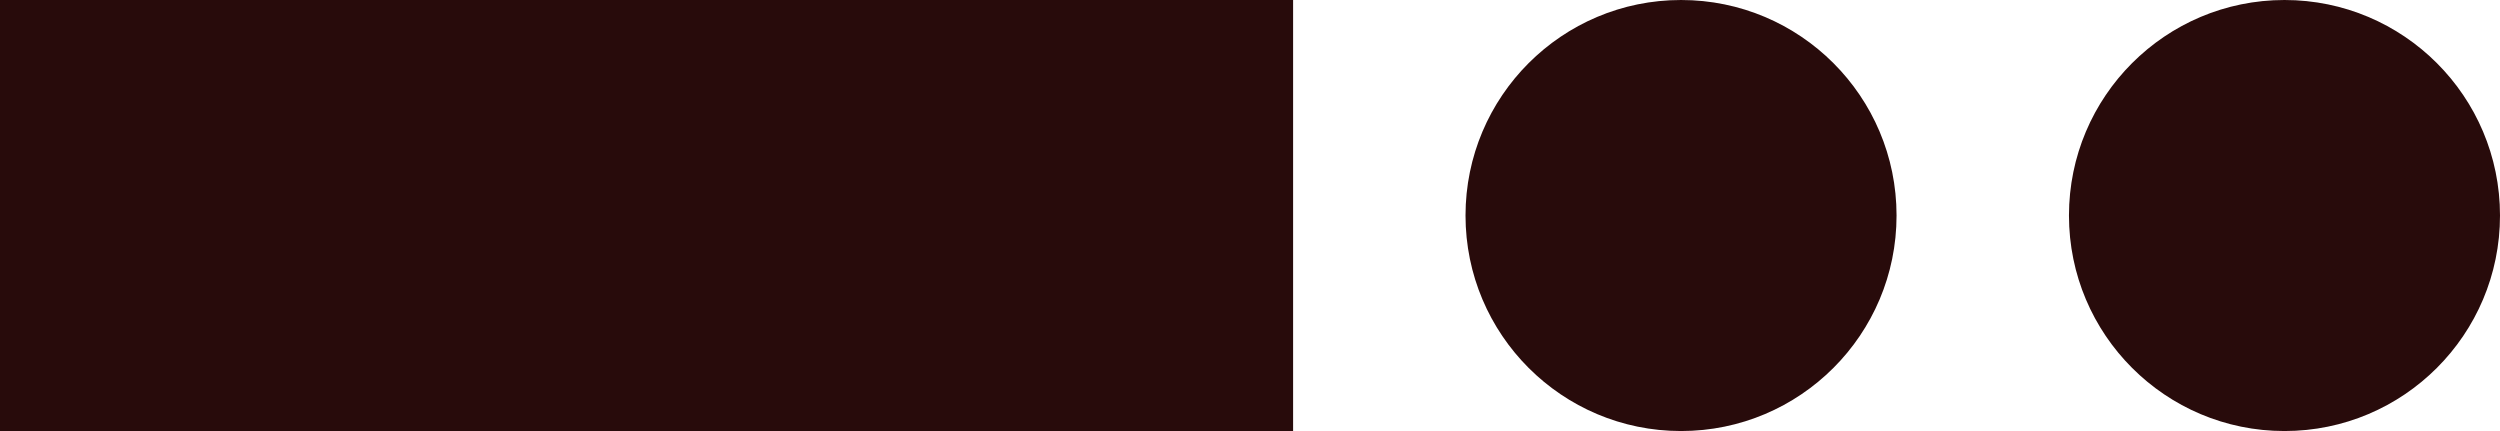 <?xml version="1.0" encoding="UTF-8" standalone="no"?>
<!-- Created with Inkscape (http://www.inkscape.org/) -->

<svg
   width="145mm"
   height="25mm"
   viewBox="0 0 145 25"
   version="1.1"
   id="svg5"
   inkscape:version="1.1 (c4e8f9e, 2021-05-24)"
   inkscape:export-filename="/Users/carlosmcnulty/Desktop/Empty Window/Empty Window/drawing-2.png"
   inkscape:export-xdpi="96"
   inkscape:export-ydpi="96"
   sodipodi:docname="international-morse.svg"
   xmlns:inkscape="http://www.inkscape.org/namespaces/inkscape"
   xmlns:sodipodi="http://sodipodi.sourceforge.net/DTD/sodipodi-0.dtd"
   xmlns="http://www.w3.org/2000/svg"
   xmlns:svg="http://www.w3.org/2000/svg">
  <sodipodi:namedview
     id="namedview7"
     pagecolor="#ffffff"
     bordercolor="#666666"
     borderopacity="1.0"
     inkscape:pageshadow="2"
     inkscape:pageopacity="0.0"
     inkscape:pagecheckerboard="0"
     inkscape:document-units="mm"
     showgrid="false"
     width="85.036mm"
     fit-margin-top="0"
     fit-margin-left="0"
     fit-margin-right="0"
     fit-margin-bottom="0"
     inkscape:zoom="1"
     inkscape:cx="244.5"
     inkscape:cy="-148"
     inkscape:window-width="2560"
     inkscape:window-height="1302"
     inkscape:window-x="1920"
     inkscape:window-y="25"
     inkscape:window-maximized="0"
     inkscape:current-layer="layer1"
     showguides="false" />
  <defs
     id="defs2" />
  <g
     inkscape:label="Layer 1"
     inkscape:groupmode="layer"
     id="layer1"
     transform="translate(-16.335,-260)">
    <circle
       style="fill:#280b0b;fill-rule:evenodd;stroke-width:0.218;image-rendering:auto"
       id="path31-4"
       cx="198.835"
       cy="392.5"
       r="12.5"
       inkscape:export-filename="/Users/carlosmcnulty/Documents/international-morse-images/intl-morse-g.png"
       inkscape:export-xdpi="96"
       inkscape:export-ydpi="96" />
    <circle
       style="fill:#280b0b;fill-rule:evenodd;stroke-width:0.218;image-rendering:auto"
       id="path31-7"
       cx="28.835"
       cy="307.5"
       r="12.5"
       inkscape:export-filename="/Users/carlosmcnulty/Documents/international-morse-images/intl-morse-e.png"
       inkscape:export-xdpi="96"
       inkscape:export-ydpi="96" />
    <circle
       style="fill:#280b0b;fill-rule:evenodd;stroke-width:0.218;image-rendering:auto"
       id="path31-2"
       cx="113.835"
       cy="192.5"
       r="12.5"
       inkscape:export-filename="/Users/carlosmcnulty/Documents/international-morse-images/intl-morse-b.png"
       inkscape:export-xdpi="96"
       inkscape:export-ydpi="96" />
    <circle
       style="fill:#280b0b;fill-rule:evenodd;stroke-width:0.218;image-rendering:auto"
       id="path31-2-4"
       cx="148.835"
       cy="192.5"
       r="12.5"
       inkscape:export-filename="/Users/carlosmcnulty/Documents/international-morse-images/intl-morse-b.png"
       inkscape:export-xdpi="96"
       inkscape:export-ydpi="96" />
    <circle
       style="fill:#280b0b;fill-rule:evenodd;stroke-width:0.218;image-rendering:auto"
       id="path31-2-1"
       cx="183.835"
       cy="192.5"
       r="12.5"
       inkscape:export-filename="/Users/carlosmcnulty/Documents/international-morse-images/intl-morse-b.png"
       inkscape:export-xdpi="96"
       inkscape:export-ydpi="96" />
    <circle
       style="fill:#280b0b;fill-rule:evenodd;stroke-width:0.218;image-rendering:auto"
       id="path31-2-40"
       cx="28.835"
       cy="437.5"
       r="12.5"
       inkscape:export-filename="/Users/carlosmcnulty/Documents/international-morse-images/intl-morse-h.png"
       inkscape:export-xdpi="96"
       inkscape:export-ydpi="96" />
    <circle
       style="fill:#280b0b;fill-rule:evenodd;stroke-width:0.218;image-rendering:auto"
       id="path31-2-4-120"
       cx="63.835"
       cy="437.5"
       r="12.5"
       inkscape:export-filename="/Users/carlosmcnulty/Documents/international-morse-images/intl-morse-h.png"
       inkscape:export-xdpi="96"
       inkscape:export-ydpi="96" />
    <circle
       style="fill:#280b0b;fill-rule:evenodd;stroke-width:0.218;image-rendering:auto"
       id="path31-2-40-5"
       cx="28.835"
       cy="482.5"
       r="12.5"
       inkscape:export-filename="/Users/carlosmcnulty/Documents/international-morse-images/intl-morse-i.png"
       inkscape:export-xdpi="96"
       inkscape:export-ydpi="96" />
    <circle
       style="fill:#280b0b;fill-rule:evenodd;stroke-width:0.218;image-rendering:auto"
       id="path31-2-40-5-4"
       cx="28.835"
       cy="522.5"
       r="12.5"
       inkscape:export-filename="/Users/carlosmcnulty/Documents/international-morse-images/intl-morse-j.png"
       inkscape:export-xdpi="96"
       inkscape:export-ydpi="96" />
    <circle
       style="fill:#280b0b;fill-rule:evenodd;stroke-width:0.218;image-rendering:auto"
       id="path31-2-4-120-6"
       cx="63.835"
       cy="482.5"
       r="12.5"
       inkscape:export-filename="/Users/carlosmcnulty/Documents/international-morse-images/intl-morse-i.png"
       inkscape:export-xdpi="96"
       inkscape:export-ydpi="96" />
    <circle
       style="fill:#280b0b;fill-rule:evenodd;stroke-width:0.218;image-rendering:auto"
       id="path31-2-40-5-8"
       cx="148.835"
       cy="602.5"
       r="12.5"
       inkscape:export-filename="/Users/carlosmcnulty/Documents/international-morse-images/intl-morse-l.png"
       inkscape:export-xdpi="96"
       inkscape:export-ydpi="96" />
    <circle
       style="fill:#280b0b;fill-rule:evenodd;stroke-width:0.218;image-rendering:auto"
       id="path31-2-4-120-6-4"
       cx="183.835"
       cy="602.5"
       r="12.5"
       inkscape:export-filename="/Users/carlosmcnulty/Documents/international-morse-images/intl-morse-l.png"
       inkscape:export-xdpi="96"
       inkscape:export-ydpi="96" />
    <circle
       style="fill:#280b0b;fill-rule:evenodd;stroke-width:0.218;image-rendering:auto"
       id="path31-2-1-2"
       cx="98.835"
       cy="437.5"
       r="12.5"
       inkscape:export-filename="/Users/carlosmcnulty/Documents/international-morse-images/intl-morse-h.png"
       inkscape:export-xdpi="96"
       inkscape:export-ydpi="96" />
    <circle
       style="fill:#280b0b;fill-rule:evenodd;stroke-width:0.218;image-rendering:auto"
       id="path31-2-40-1"
       cx="28.835"
       cy="902.5"
       r="12.5"
       inkscape:export-filename="/Users/carlosmcnulty/Documents/international-morse-images/intl-morse-s.png"
       inkscape:export-xdpi="96"
       inkscape:export-ydpi="96" />
    <circle
       style="fill:#280b0b;fill-rule:evenodd;stroke-width:0.218;image-rendering:auto"
       id="path31-2-40-1-5"
       cx="28.835"
       cy="982.5"
       r="12.5"
       inkscape:export-filename="/Users/carlosmcnulty/Documents/international-morse-images/intl-morse-u.png"
       inkscape:export-xdpi="96"
       inkscape:export-ydpi="96" />
    <circle
       style="fill:#280b0b;fill-rule:evenodd;stroke-width:0.218;image-rendering:auto"
       id="path31-2-4-120-0"
       cx="63.835"
       cy="902.5"
       r="12.5"
       inkscape:export-filename="/Users/carlosmcnulty/Documents/international-morse-images/intl-morse-s.png"
       inkscape:export-xdpi="96"
       inkscape:export-ydpi="96" />
    <circle
       style="fill:#280b0b;fill-rule:evenodd;stroke-width:0.218;image-rendering:auto"
       id="path31-2-1-2-3"
       cx="98.835"
       cy="902.5"
       r="12.5"
       inkscape:export-filename="/Users/carlosmcnulty/Documents/international-morse-images/intl-morse-s.png"
       inkscape:export-xdpi="96"
       inkscape:export-ydpi="96" />
    <circle
       style="fill:#280b0b;fill-rule:evenodd;stroke-width:0.218;image-rendering:auto"
       id="path31-2-1-2-2"
       cx="133.835"
       cy="437.5"
       r="12.5"
       inkscape:export-filename="/Users/carlosmcnulty/Documents/international-morse-images/intl-morse-h.png"
       inkscape:export-xdpi="96"
       inkscape:export-ydpi="96" />
    <circle
       style="fill:#280b0b;fill-rule:evenodd;stroke-width:0.218;image-rendering:auto"
       id="path31-2-4-12"
       cx="28.835"
       cy="347.5"
       r="12.5"
       inkscape:export-filename="/Users/carlosmcnulty/Documents/international-morse-images/intl-morse-f.png"
       inkscape:export-xdpi="96"
       inkscape:export-ydpi="96" />
    <circle
       style="fill:#280b0b;fill-rule:evenodd;stroke-width:0.218;image-rendering:auto"
       id="path31-2-1-0"
       cx="198.835"
       cy="822.5"
       r="12.5"
       inkscape:export-filename="/Users/carlosmcnulty/Documents/international-morse-images/intl-morse-q.png"
       inkscape:export-xdpi="96"
       inkscape:export-ydpi="96" />
    <rect
       style="fill:#280b0b;stroke-width:0.324"
       id="rect411-7"
       width="75"
       height="25"
       x="16.335"
       y="180"
       inkscape:export-filename="/Users/carlosmcnulty/Documents/international-morse-images/intl-morse-b.png"
       inkscape:export-xdpi="96"
       inkscape:export-ydpi="96" />
    <rect
       style="fill:#280b0b;stroke-width:0.324"
       id="rect411-7-5"
       width="75"
       height="25"
       x="16.335"
       y="380"
       inkscape:export-filename="/Users/carlosmcnulty/Documents/international-morse-images/intl-morse-g.png"
       inkscape:export-xdpi="96"
       inkscape:export-ydpi="96" />
    <rect
       style="fill:#280b0b;stroke-width:0.324"
       id="rect411-7-6"
       width="75"
       height="25"
       x="101.335"
       y="380"
       inkscape:export-filename="/Users/carlosmcnulty/Documents/international-morse-images/intl-morse-g.png"
       inkscape:export-xdpi="96"
       inkscape:export-ydpi="96" />
    <circle
       style="fill:#280b0b;fill-rule:evenodd;stroke-width:0.218;image-rendering:auto"
       id="path31-4-8"
       cx="198.835"
       cy="1182.5"
       r="12.5"
       inkscape:export-filename="/Users/carlosmcnulty/Documents/international-morse-images/intl-morse-z.png"
       inkscape:export-xdpi="96"
       inkscape:export-ydpi="96" />
    <circle
       style="fill:#280b0b;fill-rule:evenodd;stroke-width:0.218;image-rendering:auto"
       id="path31-4-8-7"
       cx="233.835"
       cy="1182.5"
       r="12.5"
       inkscape:export-filename="/Users/carlosmcnulty/Documents/international-morse-images/intl-morse-z.png"
       inkscape:export-xdpi="96"
       inkscape:export-ydpi="96" />
    <rect
       style="fill:#280b0b;stroke-width:0.324"
       id="rect411-7-5-4"
       width="75"
       height="25"
       x="16.335"
       y="1170"
       inkscape:export-filename="/Users/carlosmcnulty/Documents/international-morse-images/intl-morse-z.png"
       inkscape:export-xdpi="96"
       inkscape:export-ydpi="96" />
    <rect
       style="fill:#280b0b;stroke-width:0.324"
       id="rect411-7-6-3"
       width="75"
       height="25"
       x="101.335"
       y="1170"
       inkscape:export-filename="/Users/carlosmcnulty/Documents/international-morse-images/intl-morse-z.png"
       inkscape:export-xdpi="96"
       inkscape:export-ydpi="96" />
    <rect
       style="fill:#280b0b;stroke-width:0.324"
       id="rect411-7-5-5"
       width="75"
       height="25"
       x="16.335"
       y="630"
       inkscape:export-filename="/Users/carlosmcnulty/Documents/international-morse-images/intl-morse-m.png"
       inkscape:export-xdpi="96"
       inkscape:export-ydpi="96" />
    <rect
       style="fill:#280b0b;stroke-width:0.324"
       id="rect411-7-6-1"
       width="75"
       height="25"
       x="101.335"
       y="630"
       inkscape:export-filename="/Users/carlosmcnulty/Documents/international-morse-images/intl-morse-m.png"
       inkscape:export-xdpi="96"
       inkscape:export-ydpi="96" />
    <circle
       style="fill:#280b0b;fill-rule:evenodd;stroke-width:0.218;image-rendering:auto"
       id="path31-4-5"
       cx="113.835"
       cy="562.5"
       r="12.5"
       inkscape:export-filename="/Users/carlosmcnulty/Documents/international-morse-images/intl-morse-k.png"
       inkscape:export-xdpi="96"
       inkscape:export-ydpi="96" />
    <rect
       style="fill:#280b0b;stroke-width:0.324"
       id="rect411-7-6-8"
       width="75"
       height="25"
       x="16.335"
       y="550"
       inkscape:export-filename="/Users/carlosmcnulty/Documents/international-morse-images/intl-morse-k.png"
       inkscape:export-xdpi="96"
       inkscape:export-ydpi="96" />
    <circle
       style="fill:#280b0b;fill-rule:evenodd;stroke-width:0.218;image-rendering:auto"
       id="path31-4-5-0"
       cx="113.835"
       cy="682.5"
       r="12.5"
       inkscape:export-filename="/Users/carlosmcnulty/Documents/international-morse-images/intl-morse-n.png"
       inkscape:export-xdpi="96"
       inkscape:export-ydpi="96" />
    <rect
       style="fill:#280b0b;stroke-width:0.324"
       id="rect411-7-6-8-7"
       width="75"
       height="25"
       x="16.335"
       y="670"
       inkscape:export-filename="/Users/carlosmcnulty/Documents/international-morse-images/intl-morse-n.png"
       inkscape:export-xdpi="96"
       inkscape:export-ydpi="96" />
    <circle
       style="fill:#280b0b;fill-rule:evenodd;stroke-width:0.218;image-rendering:auto"
       id="path31-4-5-0-9"
       cx="233.835"
       cy="772.5"
       r="12.5"
       inkscape:export-filename="/Users/carlosmcnulty/Documents/international-morse-images/intl-morse-p.png"
       inkscape:export-xdpi="96"
       inkscape:export-ydpi="96" />
    <rect
       style="fill:#280b0b;stroke-width:0.324"
       id="rect411-7-6-8-7-0"
       width="75"
       height="25"
       x="136.335"
       y="760"
       inkscape:export-filename="/Users/carlosmcnulty/Documents/international-morse-images/intl-morse-p.png"
       inkscape:export-xdpi="96"
       inkscape:export-ydpi="96" />
    <rect
       style="fill:#280b0b;stroke-width:0.324"
       id="rect411-7-5-7"
       width="75"
       height="25"
       x="51.335"
       y="510"
       inkscape:export-filename="/Users/carlosmcnulty/Documents/international-morse-images/intl-morse-j.png"
       inkscape:export-xdpi="96"
       inkscape:export-ydpi="96" />
    <circle
       style="fill:#280b0b;fill-rule:evenodd;stroke-width:0.218;image-rendering:auto"
       id="path31-2-40-5-4-3"
       cx="28.835"
       cy="602.5"
       r="12.5"
       inkscape:export-filename="/Users/carlosmcnulty/Documents/international-morse-images/intl-morse-l.png"
       inkscape:export-xdpi="96"
       inkscape:export-ydpi="96" />
    <rect
       style="fill:#280b0b;stroke-width:0.324"
       id="rect411-7-5-7-1"
       width="75"
       height="25"
       x="51.335"
       y="590"
       inkscape:export-filename="/Users/carlosmcnulty/Documents/international-morse-images/intl-morse-l.png"
       inkscape:export-xdpi="96"
       inkscape:export-ydpi="96" />
    <circle
       style="fill:#280b0b;fill-rule:evenodd;stroke-width:0.218;image-rendering:auto"
       id="path31-2-40-5-8-71"
       cx="148.835"
       cy="862.5"
       r="12.5"
       inkscape:export-filename="/Users/carlosmcnulty/Documents/international-morse-images/intl-morse-r.png"
       inkscape:export-xdpi="96"
       inkscape:export-ydpi="96" />
    <circle
       style="fill:#280b0b;fill-rule:evenodd;stroke-width:0.218;image-rendering:auto"
       id="path31-2-40-5-4-3-3"
       cx="28.835"
       cy="862.5"
       r="12.5"
       inkscape:export-filename="/Users/carlosmcnulty/Documents/international-morse-images/intl-morse-r.png"
       inkscape:export-xdpi="96"
       inkscape:export-ydpi="96" />
    <rect
       style="fill:#280b0b;stroke-width:0.324"
       id="rect411-7-5-7-1-8"
       width="75"
       height="25"
       x="51.335"
       y="850"
       inkscape:export-filename="/Users/carlosmcnulty/Documents/international-morse-images/intl-morse-r.png"
       inkscape:export-xdpi="96"
       inkscape:export-ydpi="96" />
    <circle
       style="fill:#280b0b;fill-rule:evenodd;stroke-width:0.218;image-rendering:auto"
       id="path31-2-40-5-8-7"
       cx="183.835"
       cy="347.5"
       r="12.5"
       inkscape:export-filename="/Users/carlosmcnulty/Documents/international-morse-images/intl-morse-f.png"
       inkscape:export-xdpi="96"
       inkscape:export-ydpi="96" />
    <circle
       style="fill:#280b0b;fill-rule:evenodd;stroke-width:0.218;image-rendering:auto"
       id="path31-2-40-5-4-3-6"
       cx="63.835"
       cy="347.5"
       r="12.5"
       inkscape:export-filename="/Users/carlosmcnulty/Documents/international-morse-images/intl-morse-f.png"
       inkscape:export-xdpi="96"
       inkscape:export-ydpi="96" />
    <rect
       style="fill:#280b0b;stroke-width:0.324"
       id="rect411-7-5-7-1-0"
       width="75"
       height="25"
       x="86.335"
       y="335"
       inkscape:export-filename="/Users/carlosmcnulty/Documents/international-morse-images/intl-morse-f.png"
       inkscape:export-xdpi="96"
       inkscape:export-ydpi="96" />
    <circle
       style="fill:#280b0b;fill-rule:evenodd;stroke-width:0.218;image-rendering:auto"
       id="path31-2-40-5-4-3-5"
       cx="28.835"
       cy="772.5"
       r="12.5"
       inkscape:export-filename="/Users/carlosmcnulty/Documents/international-morse-images/intl-morse-p.png"
       inkscape:export-xdpi="96"
       inkscape:export-ydpi="96" />
    <rect
       style="fill:#280b0b;stroke-width:0.324"
       id="rect411-7-5-7-1-1"
       width="75"
       height="25"
       x="51.335"
       y="760"
       inkscape:export-filename="/Users/carlosmcnulty/Documents/international-morse-images/intl-morse-p.png"
       inkscape:export-xdpi="96"
       inkscape:export-ydpi="96" />
    <rect
       style="fill:#280b0b;stroke-width:0.324"
       id="rect411-7-5-7-1-1-8"
       width="75"
       height="25"
       x="16.335"
       y="930"
       inkscape:export-filename="/Users/carlosmcnulty/Documents/international-morse-images/intl-morse-t.png"
       inkscape:export-xdpi="96"
       inkscape:export-ydpi="96" />
    <rect
       style="fill:#280b0b;stroke-width:0.324"
       id="rect411-7-5-7-1-1-8-8"
       width="75"
       height="25"
       x="16.335"
       y="1090"
       inkscape:export-filename="/Users/carlosmcnulty/Documents/international-morse-images/intl-morse-x.png"
       inkscape:export-xdpi="96"
       inkscape:export-ydpi="96" />
    <rect
       style="fill:#280b0b;stroke-width:0.324"
       id="rect411-7-6-9"
       width="75"
       height="25"
       x="136.335"
       y="510"
       inkscape:export-filename="/Users/carlosmcnulty/Documents/international-morse-images/intl-morse-j.png"
       inkscape:export-xdpi="96"
       inkscape:export-ydpi="96" />
    <circle
       style="fill:#280b0b;fill-rule:evenodd;stroke-width:0.218;image-rendering:auto"
       id="path31-2-40-5-4-1"
       cx="28.835"
       cy="1062.5"
       r="12.5"
       inkscape:export-filename="/Users/carlosmcnulty/Documents/international-morse-images/intl-morse-w.png"
       inkscape:export-xdpi="96"
       inkscape:export-ydpi="96" />
    <rect
       style="fill:#280b0b;stroke-width:0.324"
       id="rect411-7-5-7-4"
       width="75"
       height="25"
       x="51.335"
       y="1050"
       inkscape:export-filename="/Users/carlosmcnulty/Documents/international-morse-images/intl-morse-w.png"
       inkscape:export-xdpi="96"
       inkscape:export-ydpi="96" />
    <rect
       style="fill:#280b0b;stroke-width:0.324"
       id="rect411-7-6-9-0"
       width="75"
       height="25"
       x="136.335"
       y="1050"
       inkscape:export-filename="/Users/carlosmcnulty/Documents/international-morse-images/intl-morse-w.png"
       inkscape:export-xdpi="96"
       inkscape:export-ydpi="96" />
    <rect
       style="fill:#280b0b;stroke-width:0.324"
       id="rect411-7-5-7-4-2"
       width="75"
       height="25"
       x="136.335"
       y="1130"
       inkscape:export-filename="/Users/carlosmcnulty/Documents/international-morse-images/intl-morse-y.png"
       inkscape:export-xdpi="96"
       inkscape:export-ydpi="96" />
    <rect
       style="fill:#280b0b;stroke-width:0.324"
       id="rect411-7-6-9-0-7"
       width="75"
       height="25"
       x="221.335"
       y="1130"
       inkscape:export-filename="/Users/carlosmcnulty/Documents/international-morse-images/intl-morse-y.png"
       inkscape:export-xdpi="96"
       inkscape:export-ydpi="96" />
    <rect
       style="fill:#280b0b;stroke-width:0.324"
       id="rect411-7-6-9-4"
       width="75"
       height="25"
       x="221.335"
       y="510"
       inkscape:export-filename="/Users/carlosmcnulty/Documents/international-morse-images/intl-morse-j.png"
       inkscape:export-xdpi="96"
       inkscape:export-ydpi="96" />
    <rect
       style="fill:#280b0b;stroke-width:0.324"
       id="rect411-7-5-7-6"
       width="75"
       height="25"
       x="16.335"
       y="715"
       inkscape:export-filename="/Users/carlosmcnulty/Documents/international-morse-images/intl-morse-o.png"
       inkscape:export-xdpi="96"
       inkscape:export-ydpi="96" />
    <rect
       style="fill:#280b0b;stroke-width:0.324"
       id="rect411-7-6-9-43"
       width="75"
       height="25"
       x="101.335"
       y="715"
       inkscape:export-filename="/Users/carlosmcnulty/Documents/international-morse-images/intl-morse-o.png"
       inkscape:export-xdpi="96"
       inkscape:export-ydpi="96" />
    <rect
       style="fill:#280b0b;stroke-width:0.324"
       id="rect411-7-5-7-6-1"
       width="75"
       height="25"
       x="16.335"
       y="810"
       inkscape:export-filename="/Users/carlosmcnulty/Documents/international-morse-images/intl-morse-q.png"
       inkscape:export-xdpi="96"
       inkscape:export-ydpi="96" />
    <rect
       style="fill:#280b0b;stroke-width:0.324"
       id="rect411-7-6-9-43-6"
       width="75"
       height="25"
       x="101.335"
       y="810"
       inkscape:export-filename="/Users/carlosmcnulty/Documents/international-morse-images/intl-morse-q.png"
       inkscape:export-xdpi="96"
       inkscape:export-ydpi="96" />
    <rect
       style="fill:#280b0b;stroke-width:0.324"
       id="rect411-7-6-9-4-6"
       width="75"
       height="25"
       x="186.335"
       y="715"
       inkscape:export-filename="/Users/carlosmcnulty/Documents/international-morse-images/intl-morse-o.png"
       inkscape:export-xdpi="96"
       inkscape:export-ydpi="96" />
    <rect
       style="fill:#280b0b;stroke-width:0.324"
       id="rect411-7-5-7-6-2"
       width="75"
       height="25"
       x="16.335"
       y="1010"
       inkscape:export-filename="/Users/carlosmcnulty/Documents/international-morse-images/intl-morse-v.png"
       inkscape:export-xdpi="96"
       inkscape:export-ydpi="96" />
    <rect
       style="fill:#280b0b;stroke-width:0.324"
       id="rect411-7-6-9-43-7"
       width="75"
       height="25"
       x="101.335"
       y="1010"
       inkscape:export-filename="/Users/carlosmcnulty/Documents/international-morse-images/intl-morse-v.png"
       inkscape:export-xdpi="96"
       inkscape:export-ydpi="96" />
    <rect
       style="fill:#280b0b;stroke-width:0.324"
       id="rect411-7-6-9-4-6-8"
       width="75"
       height="25"
       x="186.335"
       y="1010"
       inkscape:export-filename="/Users/carlosmcnulty/Documents/international-morse-images/intl-morse-v.png"
       inkscape:export-xdpi="96"
       inkscape:export-ydpi="96" />
    <rect
       style="fill:#280b0b;stroke-width:0.324"
       id="rect411-7-6-9-4-2"
       width="75"
       height="25"
       x="136.335"
       y="550"
       inkscape:export-filename="/Users/carlosmcnulty/Documents/international-morse-images/intl-morse-k.png"
       inkscape:export-xdpi="96"
       inkscape:export-ydpi="96" />
    <ellipse
       style="fill:#280b0b;fill-rule:evenodd;stroke-width:0.218;image-rendering:auto"
       id="path31-4-5-9"
       cx="28.835"
       cy="150.325"
       inkscape:export-filename="/Users/carlosmcnulty/Documents/international-morse-images/intl-morse-a.png"
       inkscape:export-xdpi="96"
       inkscape:export-ydpi="96"
       rx="12.5"
       ry="12.5" />
    <rect
       style="fill:#280b0b;stroke-width:0.324"
       id="rect411-7-6-9-4-2-5"
       width="75"
       height="25"
       x="51.335"
       y="137.825"
       inkscape:export-filename="/Users/carlosmcnulty/Documents/international-morse-images/intl-morse-a.png"
       inkscape:export-xdpi="96"
       inkscape:export-ydpi="96" />
    <circle
       style="fill:#280b0b;fill-rule:evenodd;stroke-width:0.218;image-rendering:auto"
       id="path31-2-0"
       cx="113.835"
       cy="272.5"
       r="12.5"
       inkscape:export-filename="/Users/carlosmcnulty/Documents/international-morse-images/intl-morse-d.png"
       inkscape:export-xdpi="96"
       inkscape:export-ydpi="96" />
    <circle
       style="fill:#280b0b;fill-rule:evenodd;stroke-width:0.218;image-rendering:auto"
       id="path31-2-4-1"
       cx="148.835"
       cy="272.5"
       r="12.5"
       inkscape:export-filename="/Users/carlosmcnulty/Documents/international-morse-images/intl-morse-d.png"
       inkscape:export-xdpi="96"
       inkscape:export-ydpi="96" />
    <rect
       style="fill:#280b0b;stroke-width:0.324"
       id="rect411-7-2"
       width="75"
       height="25"
       x="16.335"
       y="260"
       inkscape:export-filename="/Users/carlosmcnulty/Documents/international-morse-images/intl-morse-d.png"
       inkscape:export-xdpi="96"
       inkscape:export-ydpi="96" />
    <circle
       style="fill:#280b0b;fill-rule:evenodd;stroke-width:0.218;image-rendering:auto"
       id="path31-2-7"
       cx="113.835"
       cy="232.5"
       r="12.5"
       inkscape:export-filename="/Users/carlosmcnulty/Documents/international-morse-images/intl-morse-c.png"
       inkscape:export-xdpi="96"
       inkscape:export-ydpi="96" />
    <rect
       style="fill:#280b0b;stroke-width:0.324"
       id="rect411-7-7"
       width="75"
       height="25"
       x="16.335"
       y="220"
       inkscape:export-filename="/Users/carlosmcnulty/Documents/international-morse-images/intl-morse-c.png"
       inkscape:export-xdpi="96"
       inkscape:export-ydpi="96" />
    <rect
       style="fill:#280b0b;stroke-width:0.324"
       id="rect411-7-4"
       width="75"
       height="25"
       x="221.335"
       y="810"
       inkscape:export-filename="/Users/carlosmcnulty/Documents/international-morse-images/intl-morse-q.png"
       inkscape:export-xdpi="96"
       inkscape:export-ydpi="96" />
    <circle
       style="fill:#280b0b;fill-rule:evenodd;stroke-width:0.218;image-rendering:auto"
       id="path31-2-1-0-8"
       cx="63.835"
       cy="982.5"
       r="12.5"
       inkscape:export-filename="/Users/carlosmcnulty/Documents/international-morse-images/intl-morse-u.png"
       inkscape:export-xdpi="96"
       inkscape:export-ydpi="96" />
    <circle
       style="fill:#280b0b;fill-rule:evenodd;stroke-width:0.218;image-rendering:auto"
       id="path31-2-1-0-8-3"
       cx="283.835"
       cy="1022.5"
       r="12.5"
       inkscape:export-filename="/Users/carlosmcnulty/Documents/international-morse-images/intl-morse-v.png"
       inkscape:export-xdpi="96"
       inkscape:export-ydpi="96" />
    <rect
       style="fill:#280b0b;stroke-width:0.324"
       id="rect411-7-4-1"
       width="75"
       height="25"
       x="86.335"
       y="970"
       inkscape:export-filename="/Users/carlosmcnulty/Documents/international-morse-images/intl-morse-u.png"
       inkscape:export-xdpi="96"
       inkscape:export-ydpi="96" />
    <circle
       style="fill:#280b0b;fill-rule:evenodd;stroke-width:0.218;image-rendering:auto"
       id="path31-2-40-1-5-2"
       cx="113.835"
       cy="1102.5"
       r="12.5"
       inkscape:export-filename="/Users/carlosmcnulty/Documents/international-morse-images/intl-morse-x.png"
       inkscape:export-xdpi="96"
       inkscape:export-ydpi="96" />
    <rect
       style="fill:#280b0b;stroke-width:0.324"
       id="rect411-7-5-7-1-1-8-8-1"
       width="75"
       height="25"
       x="16.335"
       y="1130"
       inkscape:export-filename="/Users/carlosmcnulty/Documents/international-morse-images/intl-morse-y.png"
       inkscape:export-xdpi="96"
       inkscape:export-ydpi="96" />
    <circle
       style="fill:#280b0b;fill-rule:evenodd;stroke-width:0.218;image-rendering:auto"
       id="path31-2-40-1-5-2-2"
       cx="113.835"
       cy="1142.5"
       r="12.5"
       inkscape:export-filename="/Users/carlosmcnulty/Documents/international-morse-images/intl-morse-y.png"
       inkscape:export-xdpi="96"
       inkscape:export-ydpi="96" />
    <circle
       style="fill:#280b0b;fill-rule:evenodd;stroke-width:0.218;image-rendering:auto"
       id="path31-2-1-0-8-9"
       cx="148.835"
       cy="1102.5"
       r="12.5"
       inkscape:export-filename="/Users/carlosmcnulty/Documents/international-morse-images/intl-morse-x.png"
       inkscape:export-xdpi="96"
       inkscape:export-ydpi="96" />
    <rect
       style="fill:#280b0b;stroke-width:0.324"
       id="rect411-7-4-1-0"
       width="75"
       height="25"
       x="171.335"
       y="1090"
       inkscape:export-filename="/Users/carlosmcnulty/Documents/international-morse-images/intl-morse-x.png"
       inkscape:export-xdpi="96"
       inkscape:export-ydpi="96" />
  </g>
</svg>
